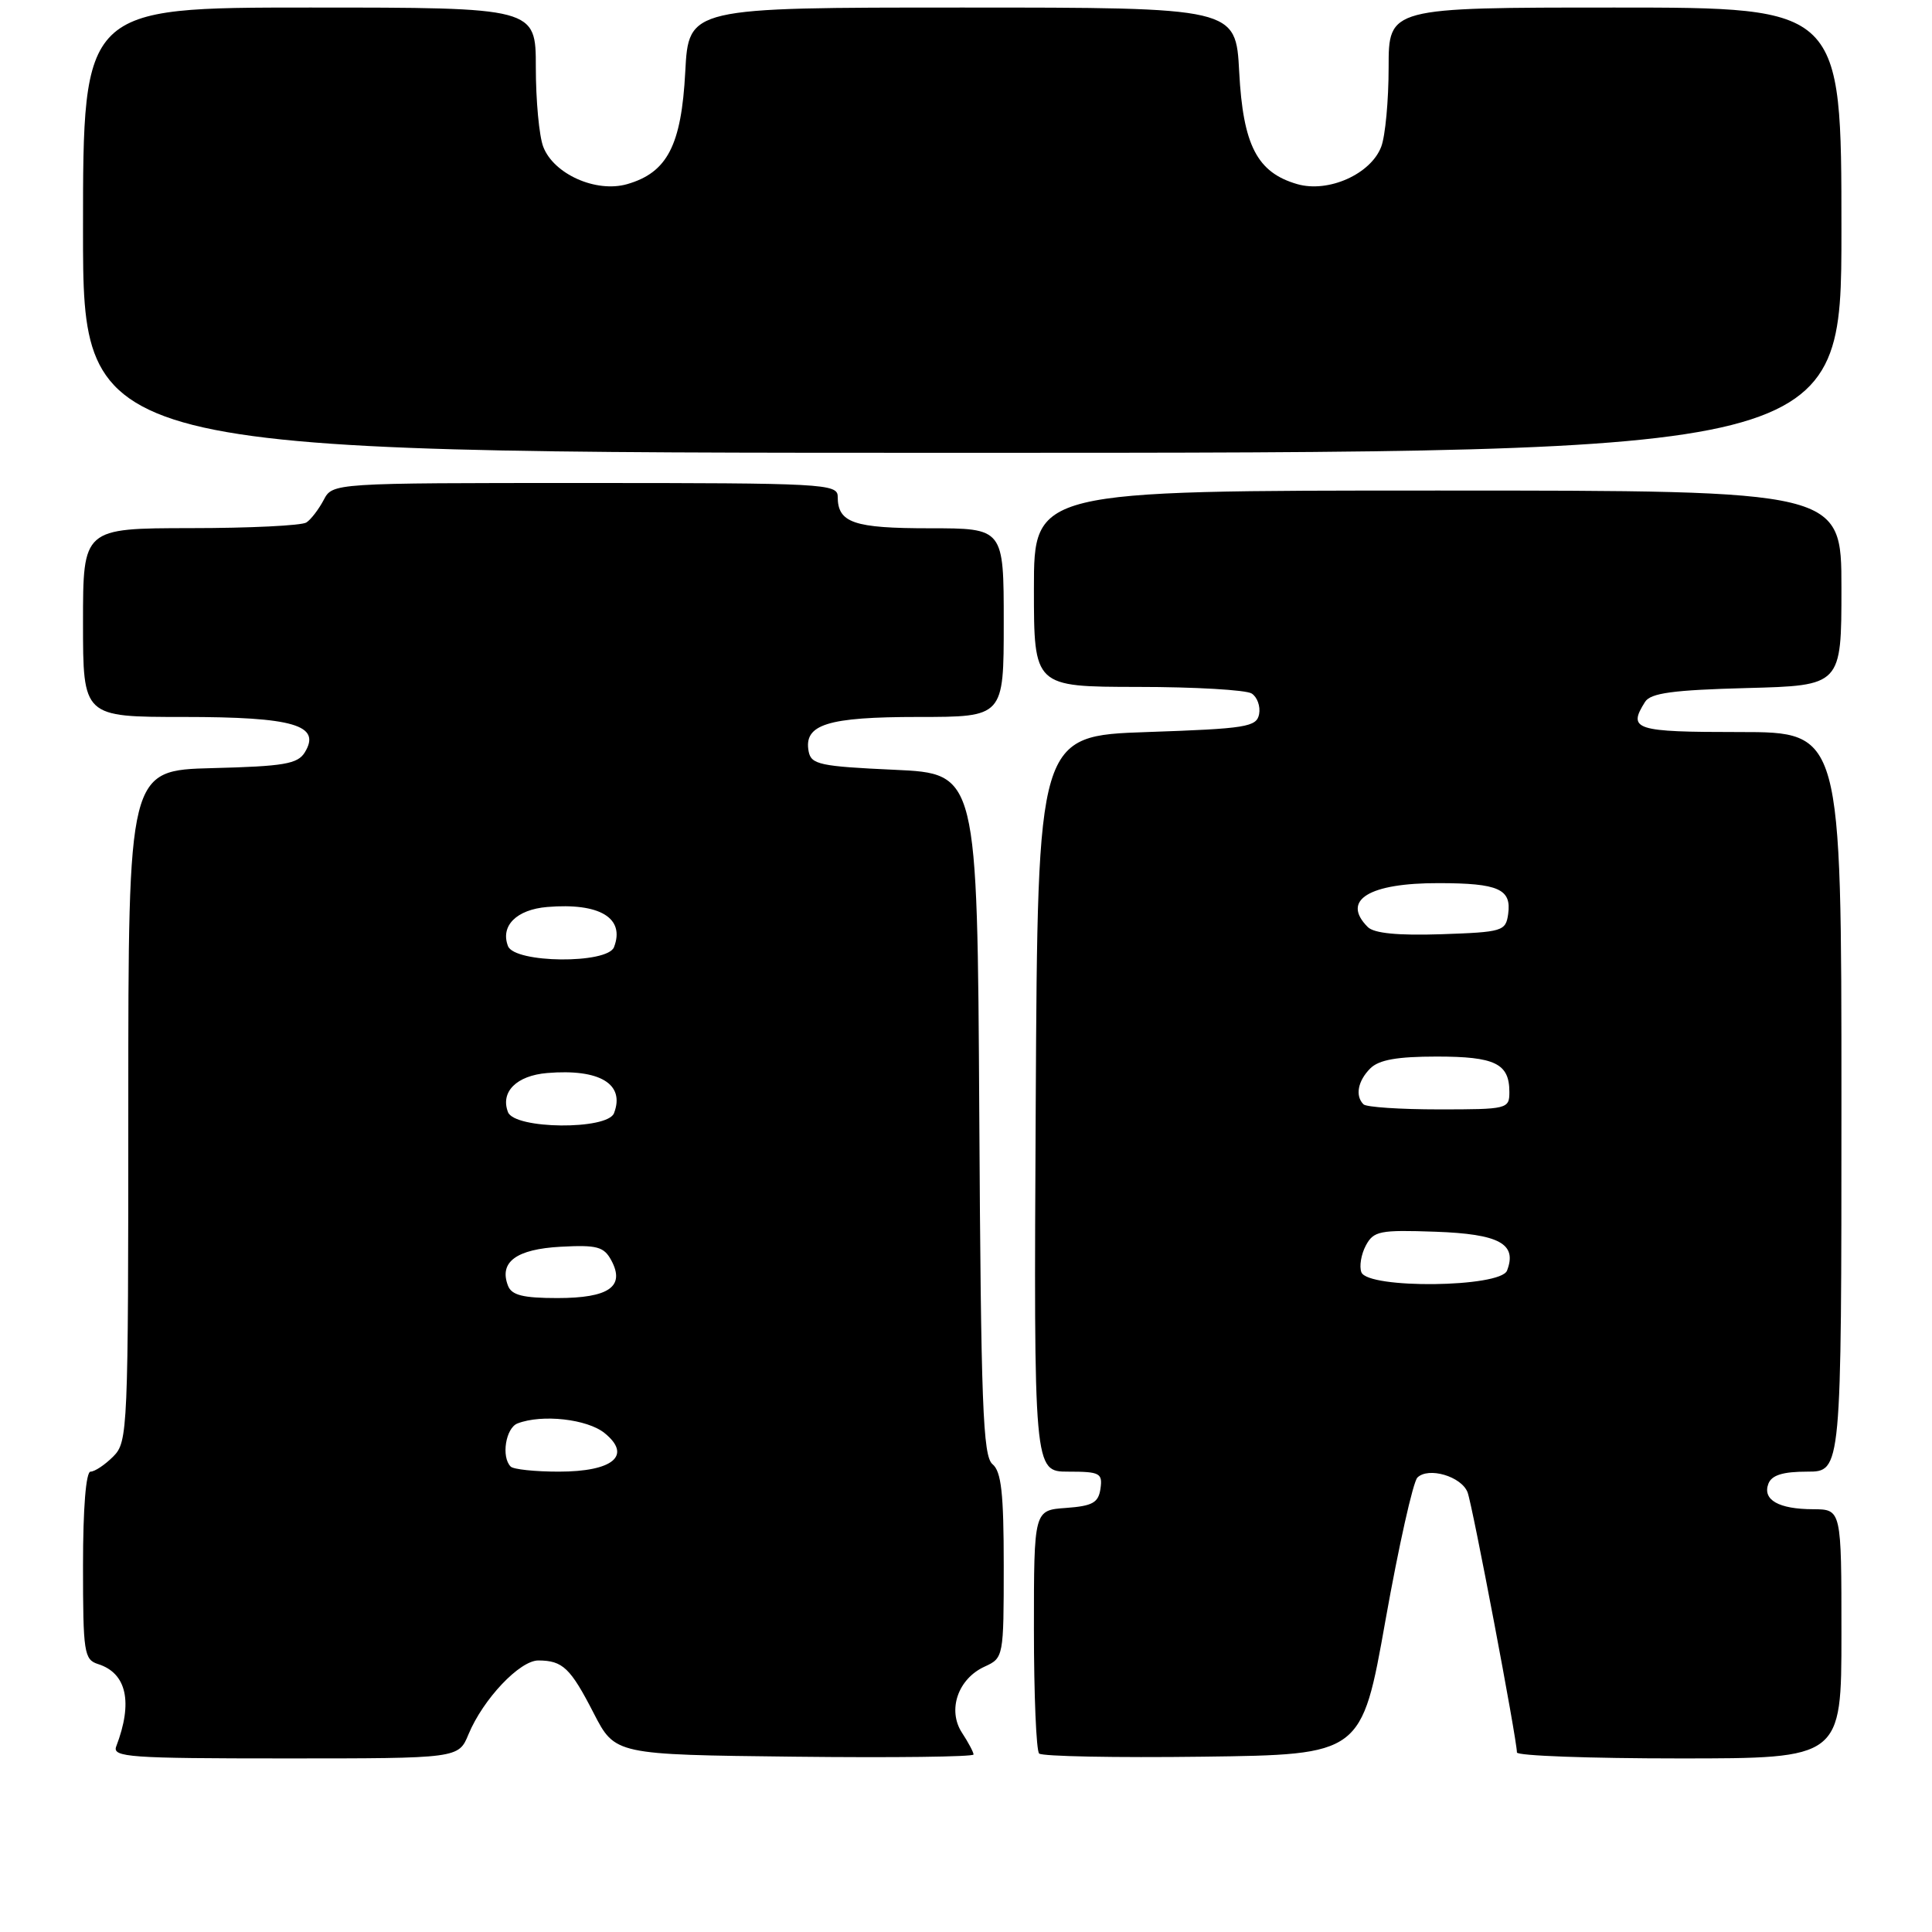<?xml version="1.0" encoding="UTF-8" standalone="no"?>
<!DOCTYPE svg PUBLIC "-//W3C//DTD SVG 1.1//EN" "http://www.w3.org/Graphics/SVG/1.1/DTD/svg11.dtd" >
<svg xmlns="http://www.w3.org/2000/svg" xmlns:xlink="http://www.w3.org/1999/xlink" version="1.1" viewBox="0 0 256 256">
 <g >
 <path fill="currentColor"
d=" M 62.08 229.80 C 64.02 225.13 68.88 220.00 71.35 220.02 C 74.57 220.04 75.58 221.00 78.67 227.01 C 81.50 232.50 81.50 232.50 105.25 232.77 C 118.31 232.92 129.00 232.79 129.00 232.48 C 129.00 232.18 128.31 230.88 127.47 229.60 C 125.51 226.60 126.93 222.44 130.48 220.83 C 132.97 219.69 133.00 219.55 133.00 207.46 C 133.00 197.86 132.68 194.98 131.51 194.01 C 130.24 192.95 129.98 186.18 129.76 147.64 C 129.50 102.50 129.50 102.50 118.51 102.00 C 108.65 101.55 107.48 101.30 107.15 99.57 C 106.47 95.99 109.63 95.00 121.69 95.00 C 133.00 95.00 133.00 95.00 133.00 82.50 C 133.00 70.00 133.00 70.00 123.20 70.00 C 113.09 70.00 111.00 69.28 111.00 65.80 C 111.00 64.10 109.09 64.00 77.54 64.00 C 44.07 64.00 44.07 64.00 42.89 66.25 C 42.23 67.49 41.21 68.83 40.60 69.23 C 40.00 69.64 33.09 69.98 25.25 69.98 C 11.00 70.00 11.00 70.00 11.00 82.50 C 11.00 95.00 11.00 95.00 24.31 95.00 C 38.91 95.00 42.60 96.08 40.39 99.69 C 39.45 101.23 37.63 101.54 28.14 101.78 C 17.00 102.07 17.00 102.07 17.00 146.53 C 17.00 189.67 16.94 191.06 15.00 193.00 C 13.90 194.10 12.55 195.00 12.00 195.00 C 11.39 195.00 11.00 199.81 11.00 207.43 C 11.00 218.99 11.14 219.91 13.00 220.50 C 16.79 221.70 17.64 225.56 15.40 231.41 C 14.85 232.84 17.16 233.00 37.77 233.00 C 60.76 233.00 60.76 233.00 62.08 229.80 Z  M 183.59 214.66 C 185.34 204.85 187.24 196.36 187.81 195.79 C 189.26 194.34 193.64 195.62 194.46 197.74 C 195.10 199.38 201.00 230.48 201.00 232.21 C 201.00 232.65 210.68 233.00 222.50 233.00 C 244.00 233.00 244.00 233.00 244.00 216.50 C 244.00 200.00 244.00 200.00 240.25 199.98 C 235.67 199.97 233.51 198.73 234.32 196.60 C 234.76 195.46 236.24 195.00 239.47 195.00 C 244.00 195.00 244.00 195.00 244.00 146.00 C 244.00 97.00 244.00 97.00 230.50 97.00 C 216.60 97.00 215.65 96.69 217.98 93.00 C 218.72 91.83 221.67 91.43 231.46 91.17 C 244.00 90.84 244.00 90.84 244.00 77.92 C 244.00 65.00 244.00 65.00 190.50 65.00 C 137.00 65.00 137.00 65.00 137.00 78.00 C 137.00 91.00 137.00 91.00 150.75 91.02 C 158.31 91.02 165.11 91.42 165.85 91.89 C 166.59 92.36 167.03 93.59 166.84 94.62 C 166.51 96.33 165.16 96.55 151.99 97.00 C 137.50 97.50 137.50 97.50 137.24 146.25 C 136.98 195.00 136.98 195.00 141.56 195.00 C 145.74 195.00 146.11 195.20 145.82 197.25 C 145.55 199.12 144.78 199.55 141.25 199.81 C 137.00 200.11 137.00 200.11 137.00 215.89 C 137.00 224.57 137.31 231.98 137.69 232.35 C 138.06 232.73 147.83 232.92 159.39 232.77 C 180.42 232.50 180.42 232.50 183.59 214.66 Z  M 244.00 30.50 C 244.00 1.00 244.00 1.00 214.00 1.00 C 184.00 1.00 184.00 1.00 184.00 8.93 C 184.00 13.30 183.56 18.03 183.02 19.44 C 181.64 23.07 176.02 25.58 171.90 24.40 C 166.58 22.87 164.71 19.26 164.20 9.52 C 163.75 1.00 163.75 1.00 127.50 1.00 C 91.25 1.00 91.25 1.00 90.80 9.52 C 90.29 19.26 88.42 22.87 83.10 24.40 C 78.98 25.58 73.36 23.07 71.98 19.44 C 71.44 18.03 71.00 13.30 71.00 8.93 C 71.00 1.00 71.00 1.00 41.00 1.00 C 11.00 1.00 11.00 1.00 11.00 30.50 C 11.00 60.00 11.00 60.00 127.50 60.00 C 244.00 60.00 244.00 60.00 244.00 30.50 Z  M 67.67 194.33 C 66.39 193.06 67.01 189.21 68.58 188.61 C 71.83 187.36 77.81 188.03 80.11 189.89 C 83.78 192.86 81.25 195.00 74.04 195.00 C 70.90 195.00 68.03 194.70 67.67 194.33 Z  M 67.31 170.36 C 66.10 167.22 68.41 165.52 74.29 165.20 C 79.12 164.94 80.03 165.19 81.01 167.02 C 82.86 170.48 80.68 172.00 73.85 172.00 C 69.30 172.00 67.79 171.62 67.31 170.36 Z  M 67.31 147.36 C 66.28 144.68 68.44 142.52 72.51 142.18 C 79.46 141.60 82.85 143.63 81.36 147.50 C 80.50 149.75 68.18 149.64 67.31 147.36 Z  M 67.31 125.36 C 66.28 122.68 68.44 120.52 72.51 120.18 C 79.46 119.60 82.85 121.63 81.36 125.50 C 80.50 127.75 68.18 127.64 67.31 125.36 Z  M 180.39 168.58 C 180.09 167.80 180.36 166.20 180.98 165.04 C 182.01 163.11 182.83 162.95 190.20 163.21 C 198.67 163.51 201.06 164.81 199.69 168.36 C 198.83 170.61 181.25 170.81 180.39 168.58 Z  M 180.67 146.33 C 179.54 145.21 179.92 143.22 181.57 141.57 C 182.71 140.43 185.13 140.00 190.37 140.00 C 198.11 140.00 200.00 140.92 200.00 144.70 C 200.00 146.94 199.74 147.00 190.67 147.00 C 185.53 147.00 181.03 146.70 180.67 146.33 Z  M 181.24 122.84 C 177.68 119.28 181.38 116.99 190.68 117.02 C 198.57 117.03 200.30 117.81 199.84 121.11 C 199.52 123.39 199.10 123.51 190.99 123.79 C 185.22 123.98 182.07 123.67 181.24 122.84 Z "/>
</g>
</svg>